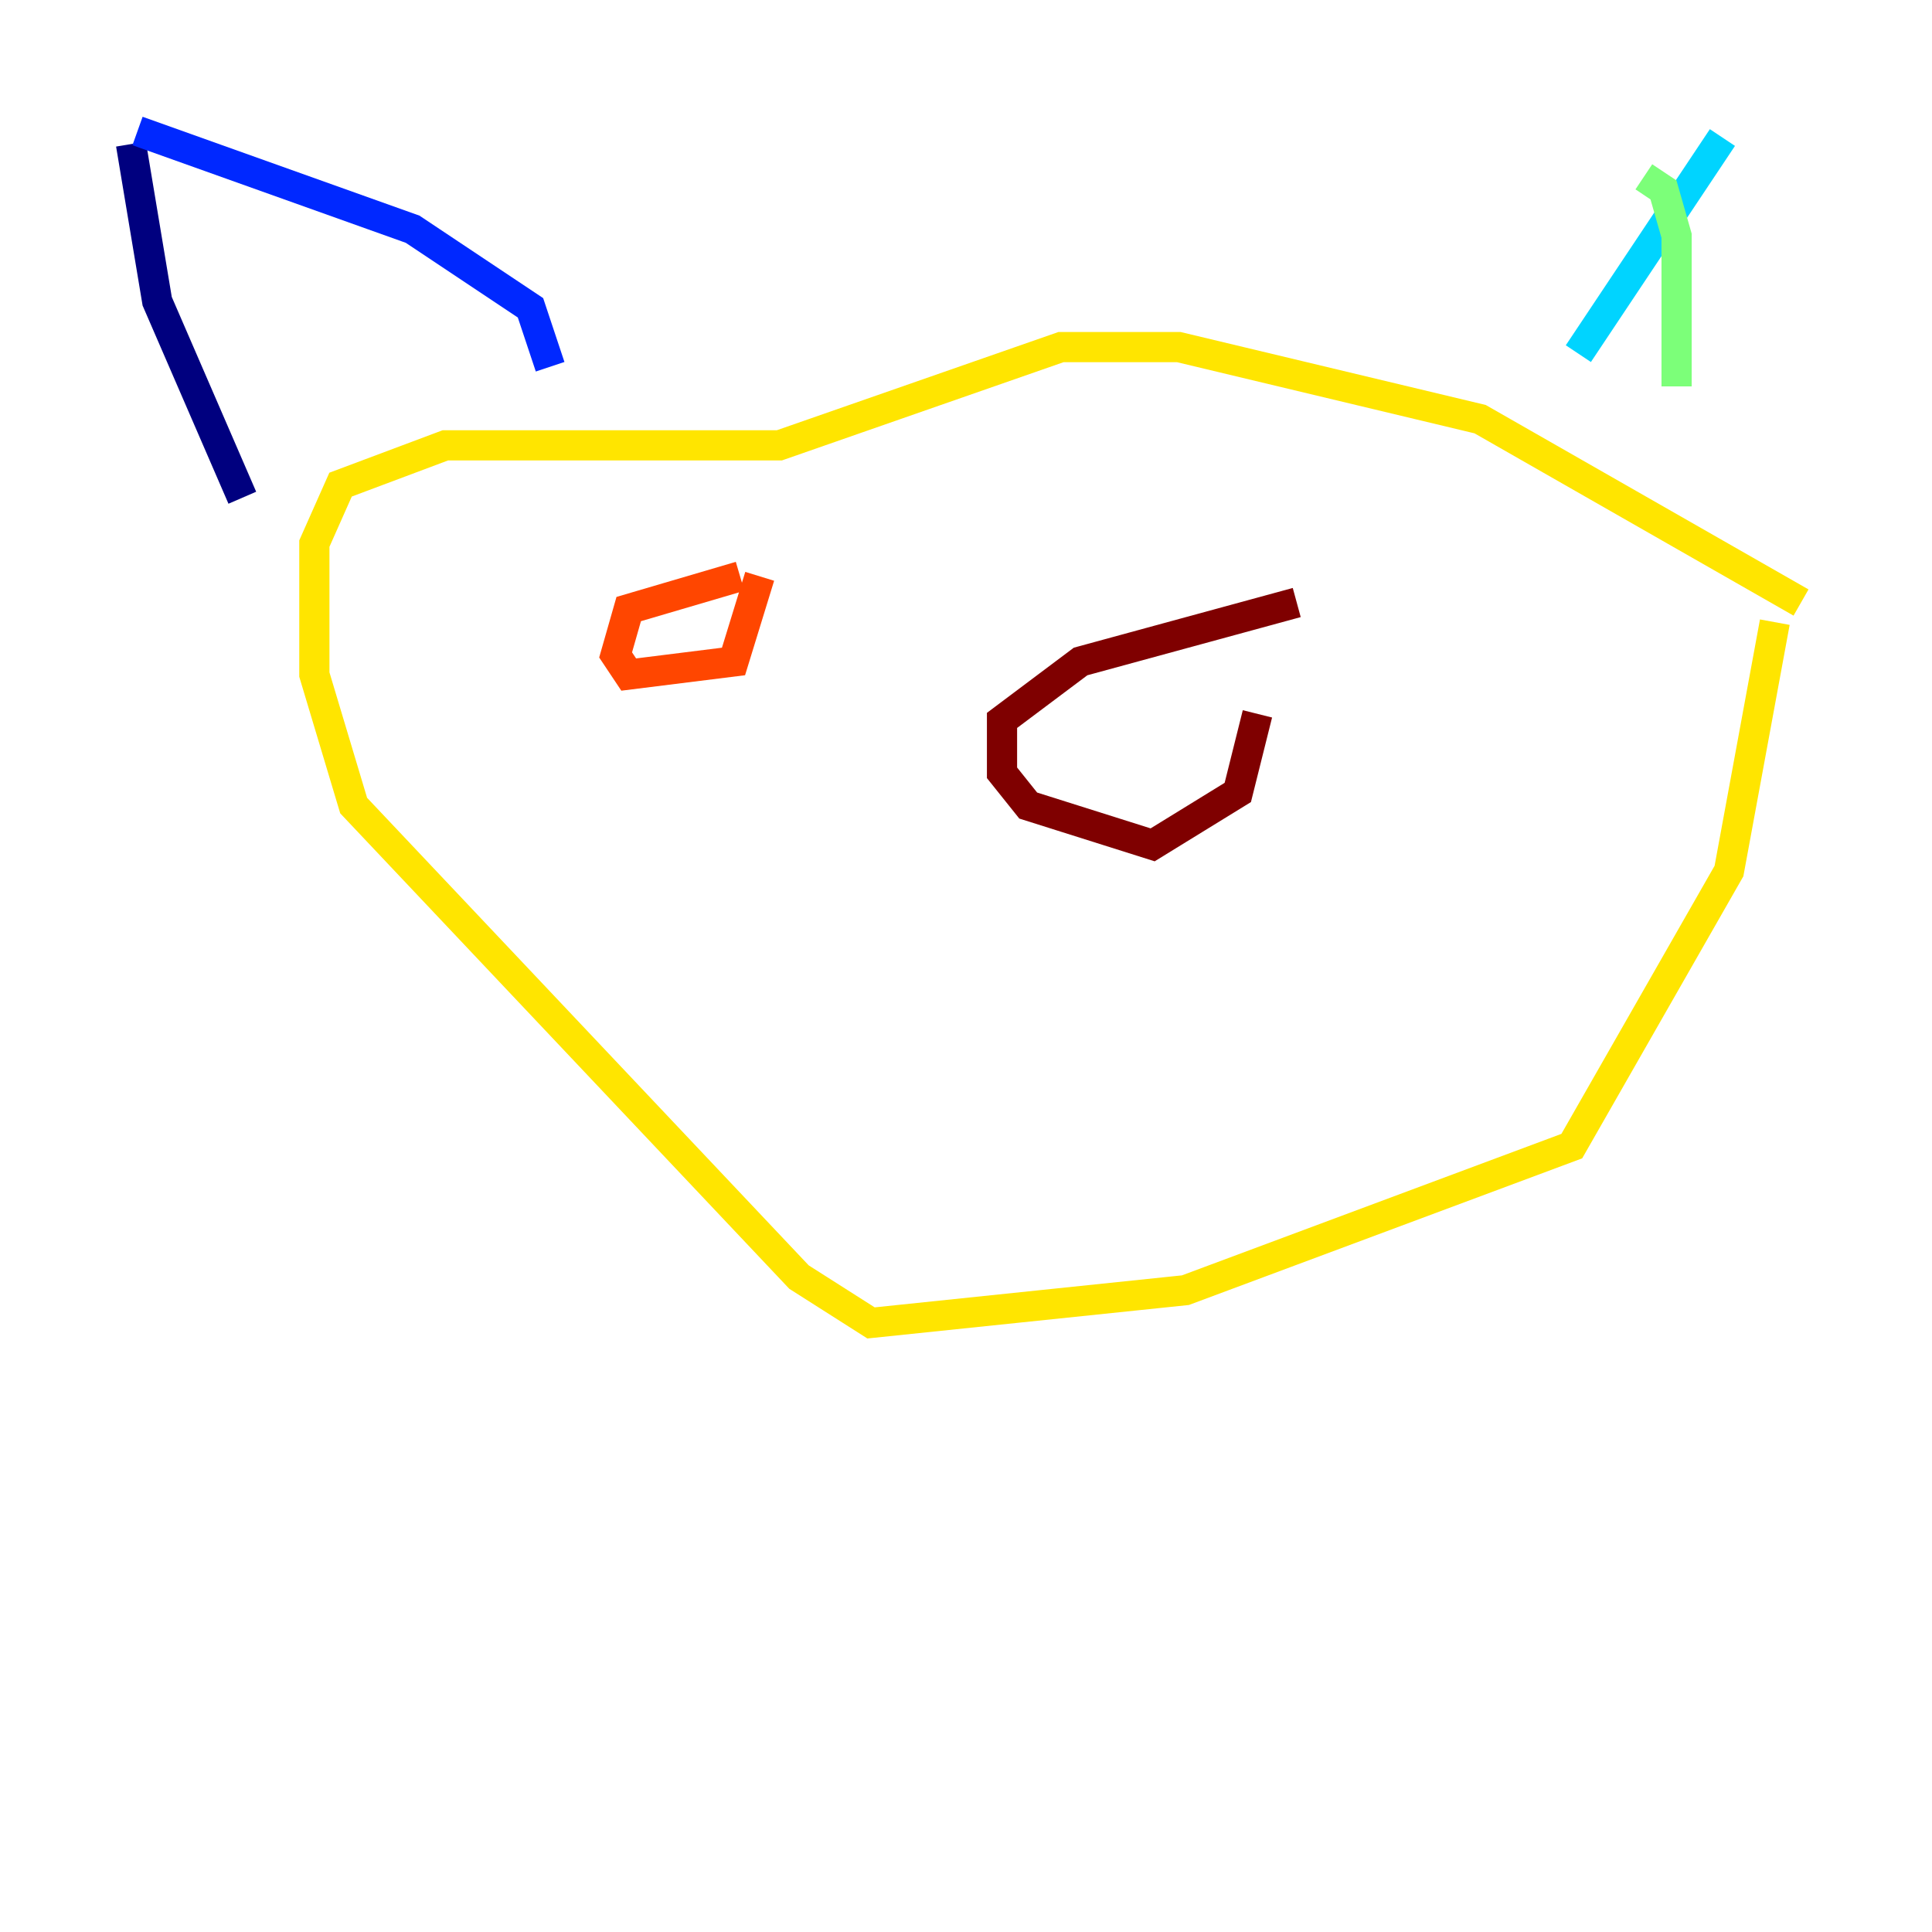 <?xml version="1.0" encoding="utf-8" ?>
<svg baseProfile="tiny" height="128" version="1.2" viewBox="0,0,128,128" width="128" xmlns="http://www.w3.org/2000/svg" xmlns:ev="http://www.w3.org/2001/xml-events" xmlns:xlink="http://www.w3.org/1999/xlink"><defs /><polyline fill="none" points="8.678,9.546 10.414,19.959 16.054,32.976" stroke="#00007f" stroke-width="2" /><polyline fill="none" points="9.112,8.678 27.336,15.186 35.146,20.393 36.447,24.298" stroke="#0028ff" stroke-width="2" /><polyline fill="none" points="114.115,9.112 104.57,23.43" stroke="#00d4ff" stroke-width="2" /><polyline fill="none" points="108.909,11.715 110.21,12.583 111.078,15.62 111.078,25.6" stroke="#7cff79" stroke-width="2" /><polyline fill="none" points="119.322,39.919 98.061,27.77 78.102,22.997 70.291,22.997 51.634,29.505 29.505,29.505 22.563,32.108 20.827,36.014 20.827,44.691 23.43,53.37 52.936,84.61 57.709,87.647 78.536,85.478 104.136,75.932 114.549,57.709 117.586,41.22" stroke="#ffe500" stroke-width="2" /><polyline fill="none" points="49.031,38.183 41.654,40.352 40.786,43.39 41.654,44.691 48.597,43.824 50.332,38.183" stroke="#ff4600" stroke-width="2" /><polyline fill="none" points="85.912,39.919 71.593,43.824 66.386,47.729 66.386,51.2 68.122,53.37 76.366,55.973 82.007,52.502 83.308,47.295" stroke="#7f0000" stroke-width="2" /></svg>